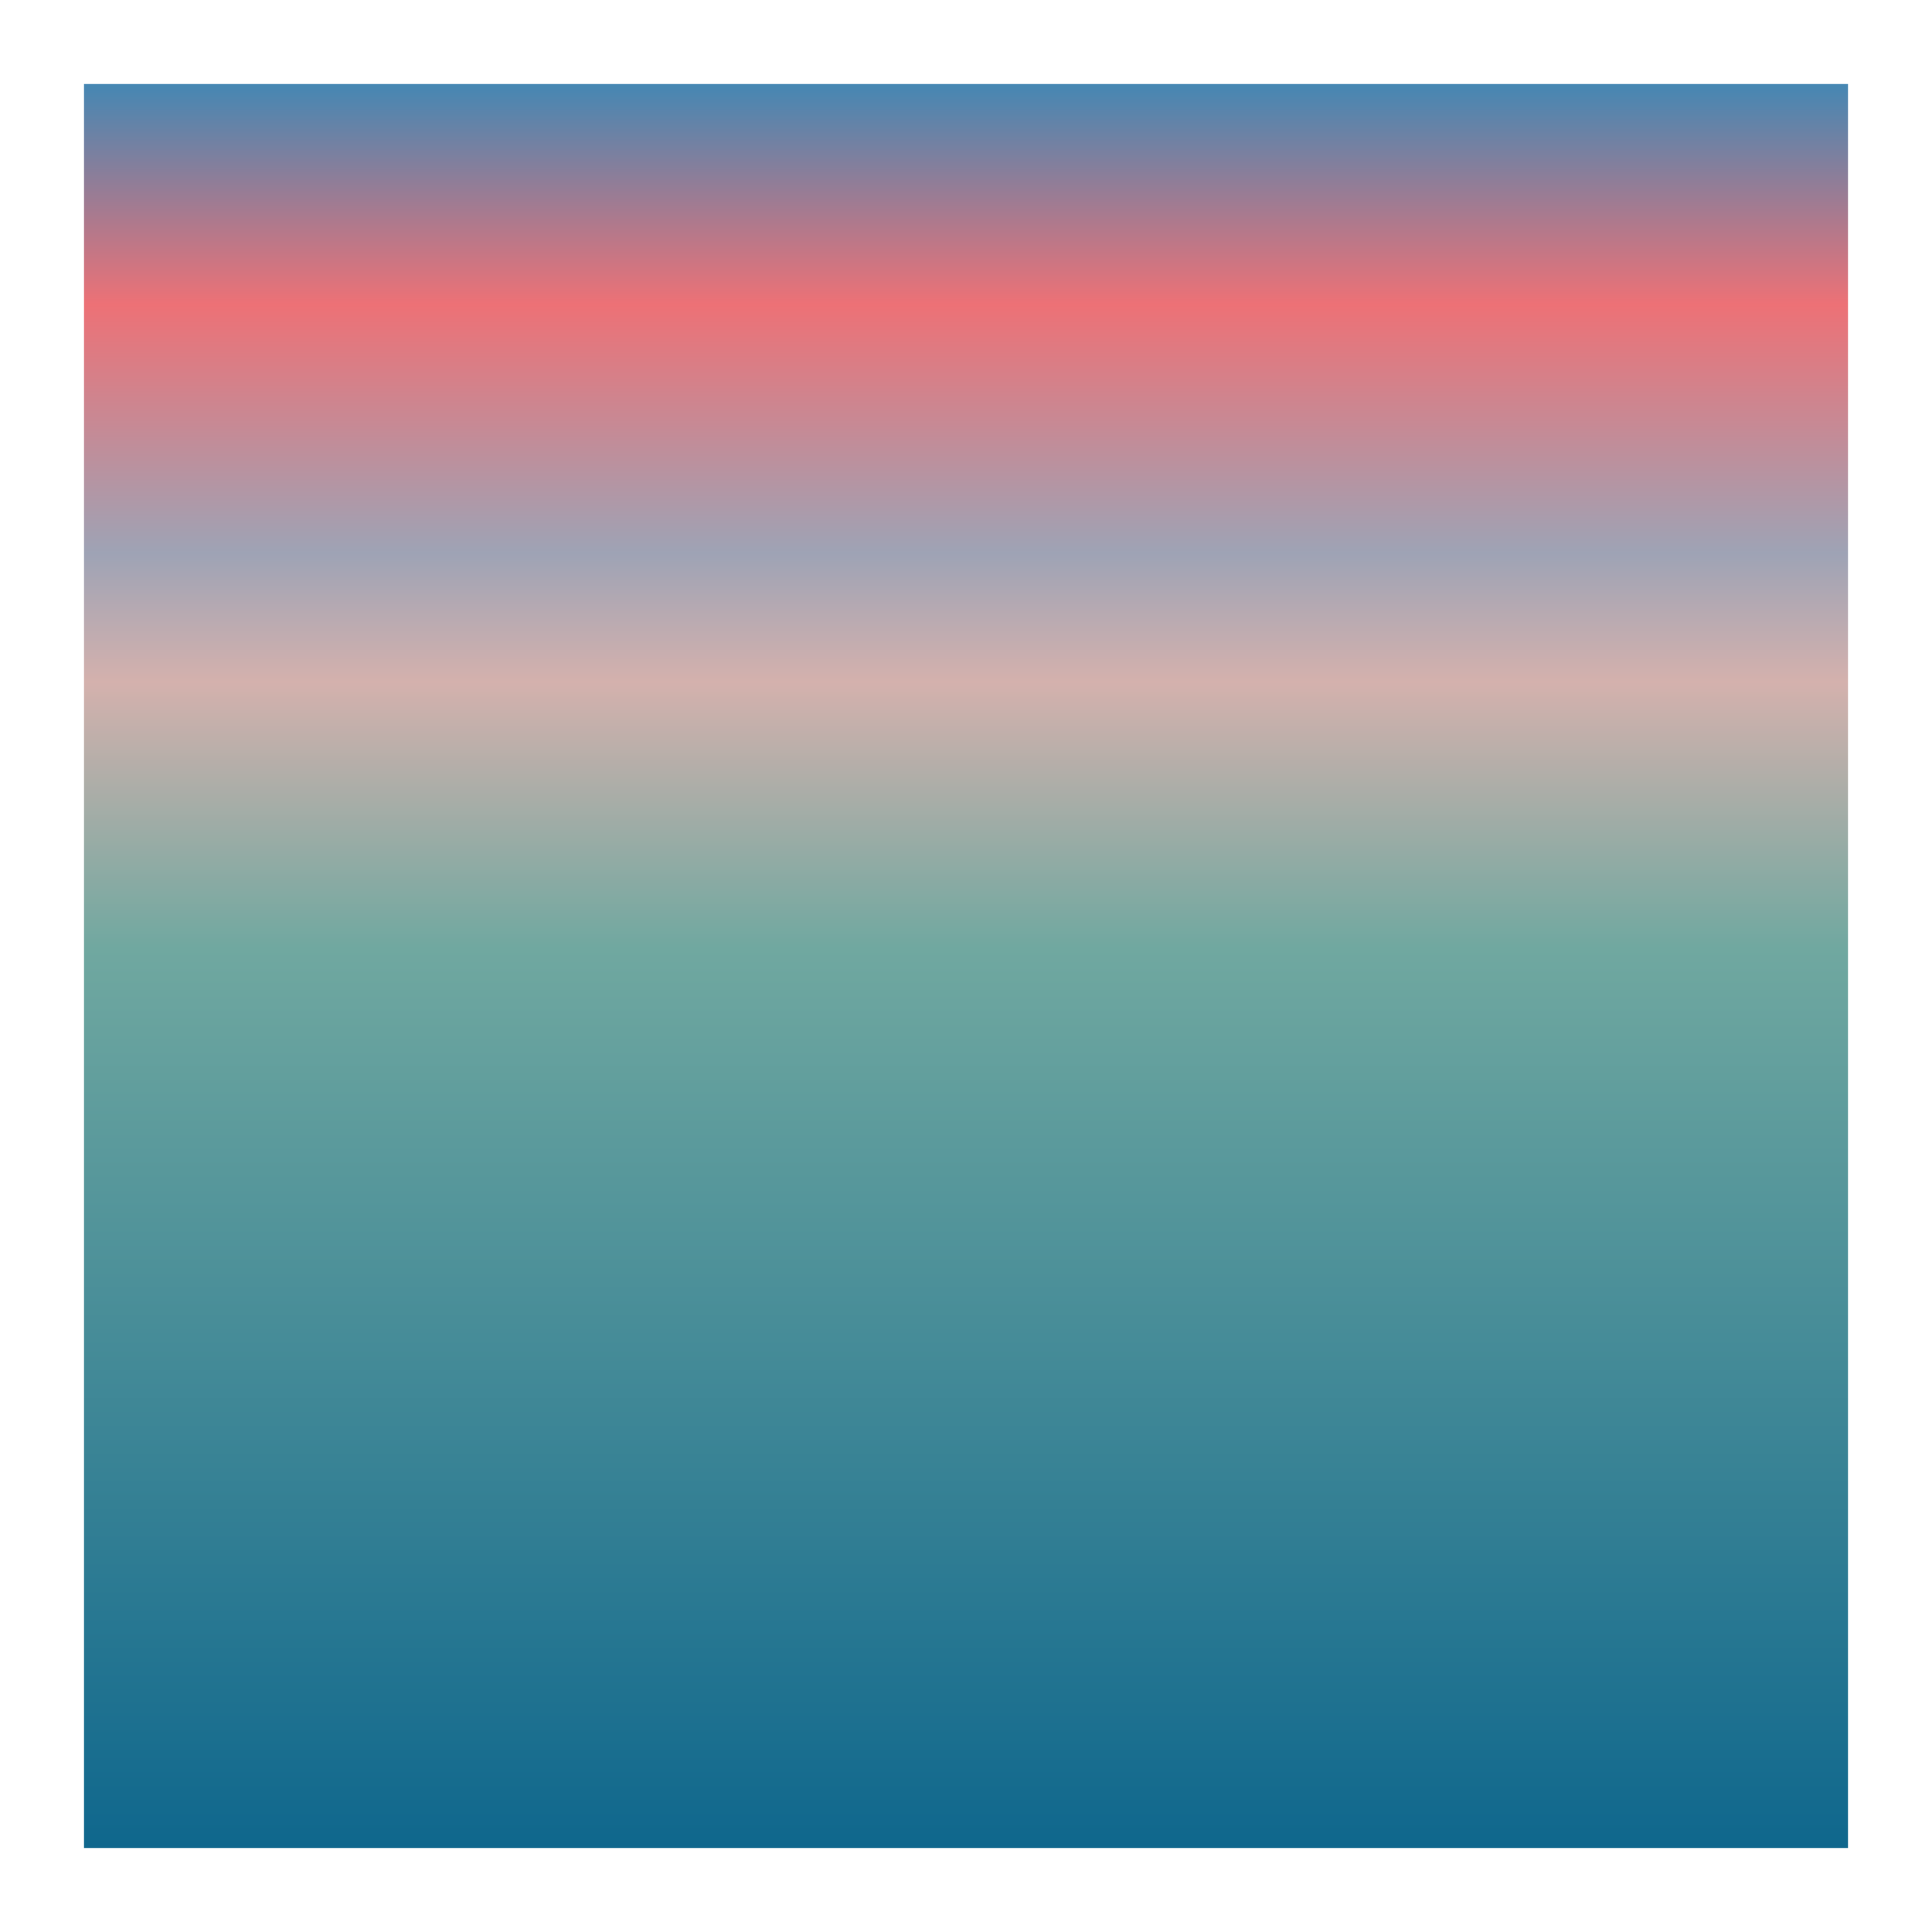 <svg width="230" height="230" viewBox="0 0 230 230" fill="none" xmlns="http://www.w3.org/2000/svg">
<g filter="url(#filter0_f_1255_8902)">
<rect width="210" height="210" transform="translate(10 10)" fill="url(#paint0_linear_1255_8902)"/>
</g>
<defs>
<filter id="filter0_f_1255_8902" x="0" y="0" width="230" height="230" filterUnits="userSpaceOnUse" color-interpolation-filters="sRGB">
<feFlood flood-opacity="0" result="BackgroundImageFix"/>
<feBlend mode="normal" in="SourceGraphic" in2="BackgroundImageFix" result="shape"/>
<feGaussianBlur stdDeviation="5" result="effect1_foregroundBlur_1255_8902"/>
</filter>
<linearGradient id="paint0_linear_1255_8902" x1="105" y1="0" x2="105" y2="210" gradientUnits="userSpaceOnUse">
<stop stop-color="#4587B3"/>
<stop offset="0.125" stop-color="#ED7176"/>
<stop offset="0.266" stop-color="#9EA3B5"/>
<stop offset="0.339" stop-color="#D4B1AD"/>
<stop offset="0.49" stop-color="#70A8A0"/>
<stop offset="1" stop-color="#0F678D"/>
</linearGradient>
</defs>
</svg>
